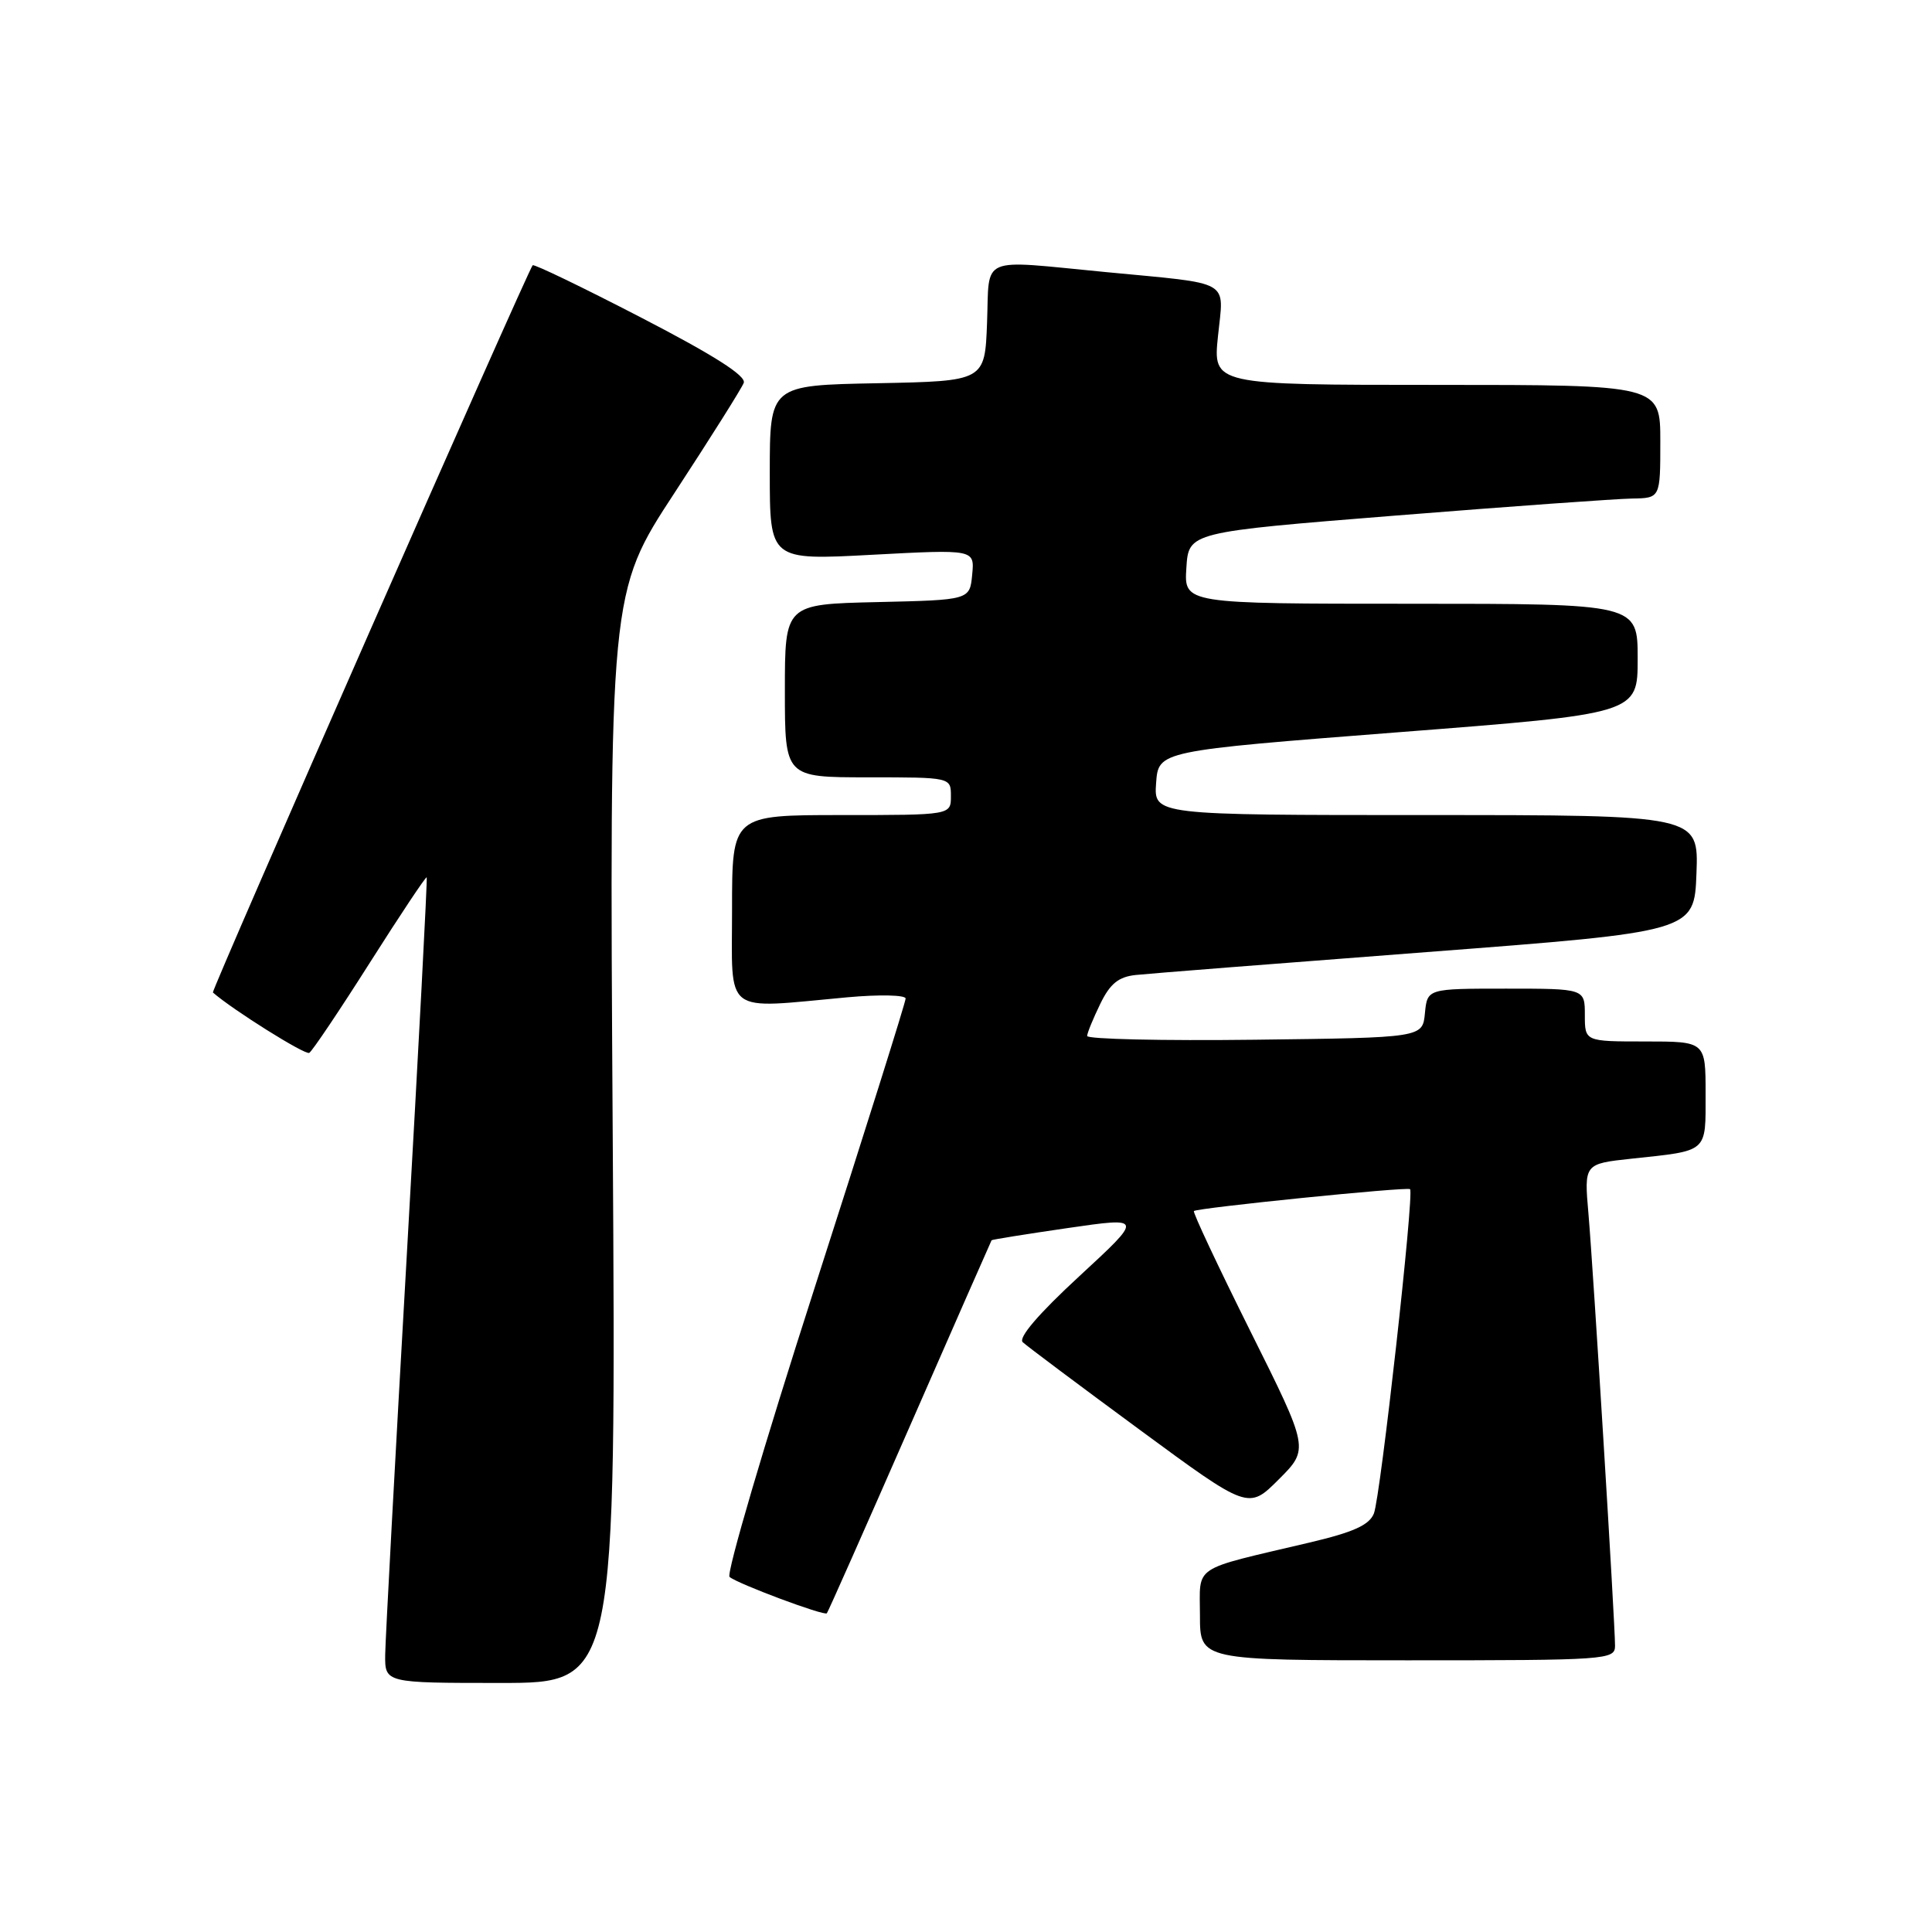<?xml version="1.0" encoding="UTF-8" standalone="no"?>
<!DOCTYPE svg PUBLIC "-//W3C//DTD SVG 1.1//EN" "http://www.w3.org/Graphics/SVG/1.1/DTD/svg11.dtd" >
<svg xmlns="http://www.w3.org/2000/svg" xmlns:xlink="http://www.w3.org/1999/xlink" version="1.1" viewBox="0 0 256 256">
 <g >
 <path fill="currentColor"
d=" M 81.19 150.75 C 80.74 78.50 80.74 78.50 89.39 65.29 C 94.14 58.02 98.27 51.47 98.55 50.73 C 98.90 49.81 94.58 47.06 84.97 42.09 C 77.22 38.08 70.74 34.95 70.58 35.15 C 69.83 36.08 27.96 131.29 28.21 131.51 C 30.82 133.80 40.45 139.84 40.98 139.51 C 41.38 139.27 45.00 133.88 49.02 127.54 C 53.05 121.19 56.43 116.12 56.54 116.25 C 56.65 116.39 55.47 138.77 53.92 166.00 C 52.36 193.23 51.07 217.19 51.04 219.25 C 51.00 223.00 51.00 223.00 66.32 223.00 C 81.64 223.00 81.64 223.00 81.19 150.75 Z  M 214.00 218.07 C 214.00 215.05 211.12 168.27 210.48 160.85 C 209.90 154.21 209.90 154.21 216.20 153.53 C 226.42 152.44 226.00 152.80 226.00 144.93 C 226.00 138.00 226.00 138.00 218.00 138.00 C 210.00 138.00 210.00 138.00 210.00 134.50 C 210.00 131.00 210.00 131.00 199.56 131.00 C 189.13 131.00 189.13 131.00 188.81 134.25 C 188.50 137.50 188.50 137.50 166.25 137.77 C 154.01 137.92 144.02 137.69 144.05 137.27 C 144.07 136.85 144.86 134.93 145.80 133.00 C 147.10 130.33 148.22 129.43 150.50 129.19 C 152.15 129.01 169.47 127.65 189.00 126.16 C 224.50 123.45 224.50 123.45 224.79 115.73 C 225.08 108.00 225.08 108.00 188.98 108.00 C 152.89 108.00 152.89 108.00 153.19 103.75 C 153.50 99.50 153.50 99.50 185.25 97.03 C 217.00 94.57 217.00 94.57 217.00 87.28 C 217.00 80.00 217.00 80.00 186.95 80.00 C 156.89 80.00 156.89 80.00 157.20 75.25 C 157.50 70.51 157.50 70.51 185.00 68.31 C 200.12 67.10 214.19 66.09 216.25 66.06 C 220.00 66.00 220.00 66.00 220.00 58.50 C 220.00 51.00 220.00 51.00 190.36 51.00 C 160.72 51.00 160.72 51.00 161.39 44.53 C 162.16 36.94 163.47 37.68 146.50 36.05 C 129.53 34.42 131.13 33.74 130.79 42.75 C 130.50 50.50 130.50 50.50 116.25 50.78 C 102.00 51.05 102.00 51.05 102.00 62.65 C 102.00 74.24 102.00 74.24 115.57 73.51 C 129.14 72.79 129.14 72.79 128.82 76.14 C 128.50 79.50 128.50 79.50 116.25 79.78 C 104.00 80.06 104.00 80.06 104.00 91.53 C 104.00 103.00 104.00 103.00 115.00 103.00 C 126.00 103.00 126.00 103.00 126.00 105.50 C 126.00 108.00 126.00 108.00 111.50 108.00 C 97.00 108.00 97.00 108.00 97.00 120.50 C 97.00 134.71 95.63 133.67 112.25 132.15 C 116.51 131.76 120.00 131.84 120.00 132.31 C 120.00 132.79 114.56 150.07 107.92 170.71 C 101.27 191.35 96.21 208.56 96.67 208.95 C 97.71 209.85 109.19 214.14 109.56 213.77 C 109.71 213.62 114.65 202.47 120.55 189.00 C 126.45 175.53 131.33 164.43 131.39 164.34 C 131.45 164.25 136.00 163.52 141.50 162.72 C 151.50 161.27 151.50 161.27 143.02 169.10 C 137.62 174.08 134.89 177.27 135.52 177.85 C 136.06 178.36 143.01 183.56 150.96 189.41 C 165.42 200.05 165.42 200.05 169.44 196.03 C 173.47 192.00 173.47 192.00 165.68 176.39 C 161.40 167.80 158.03 160.64 158.20 160.47 C 158.63 160.05 186.43 157.23 186.84 157.57 C 187.42 158.05 182.92 198.36 182.05 200.54 C 181.44 202.08 179.33 203.03 173.50 204.40 C 157.70 208.13 159.00 207.26 159.00 214.05 C 159.00 220.00 159.00 220.00 186.50 220.00 C 213.00 220.00 214.00 219.93 214.00 218.07 Z "/>
</g>
</svg>